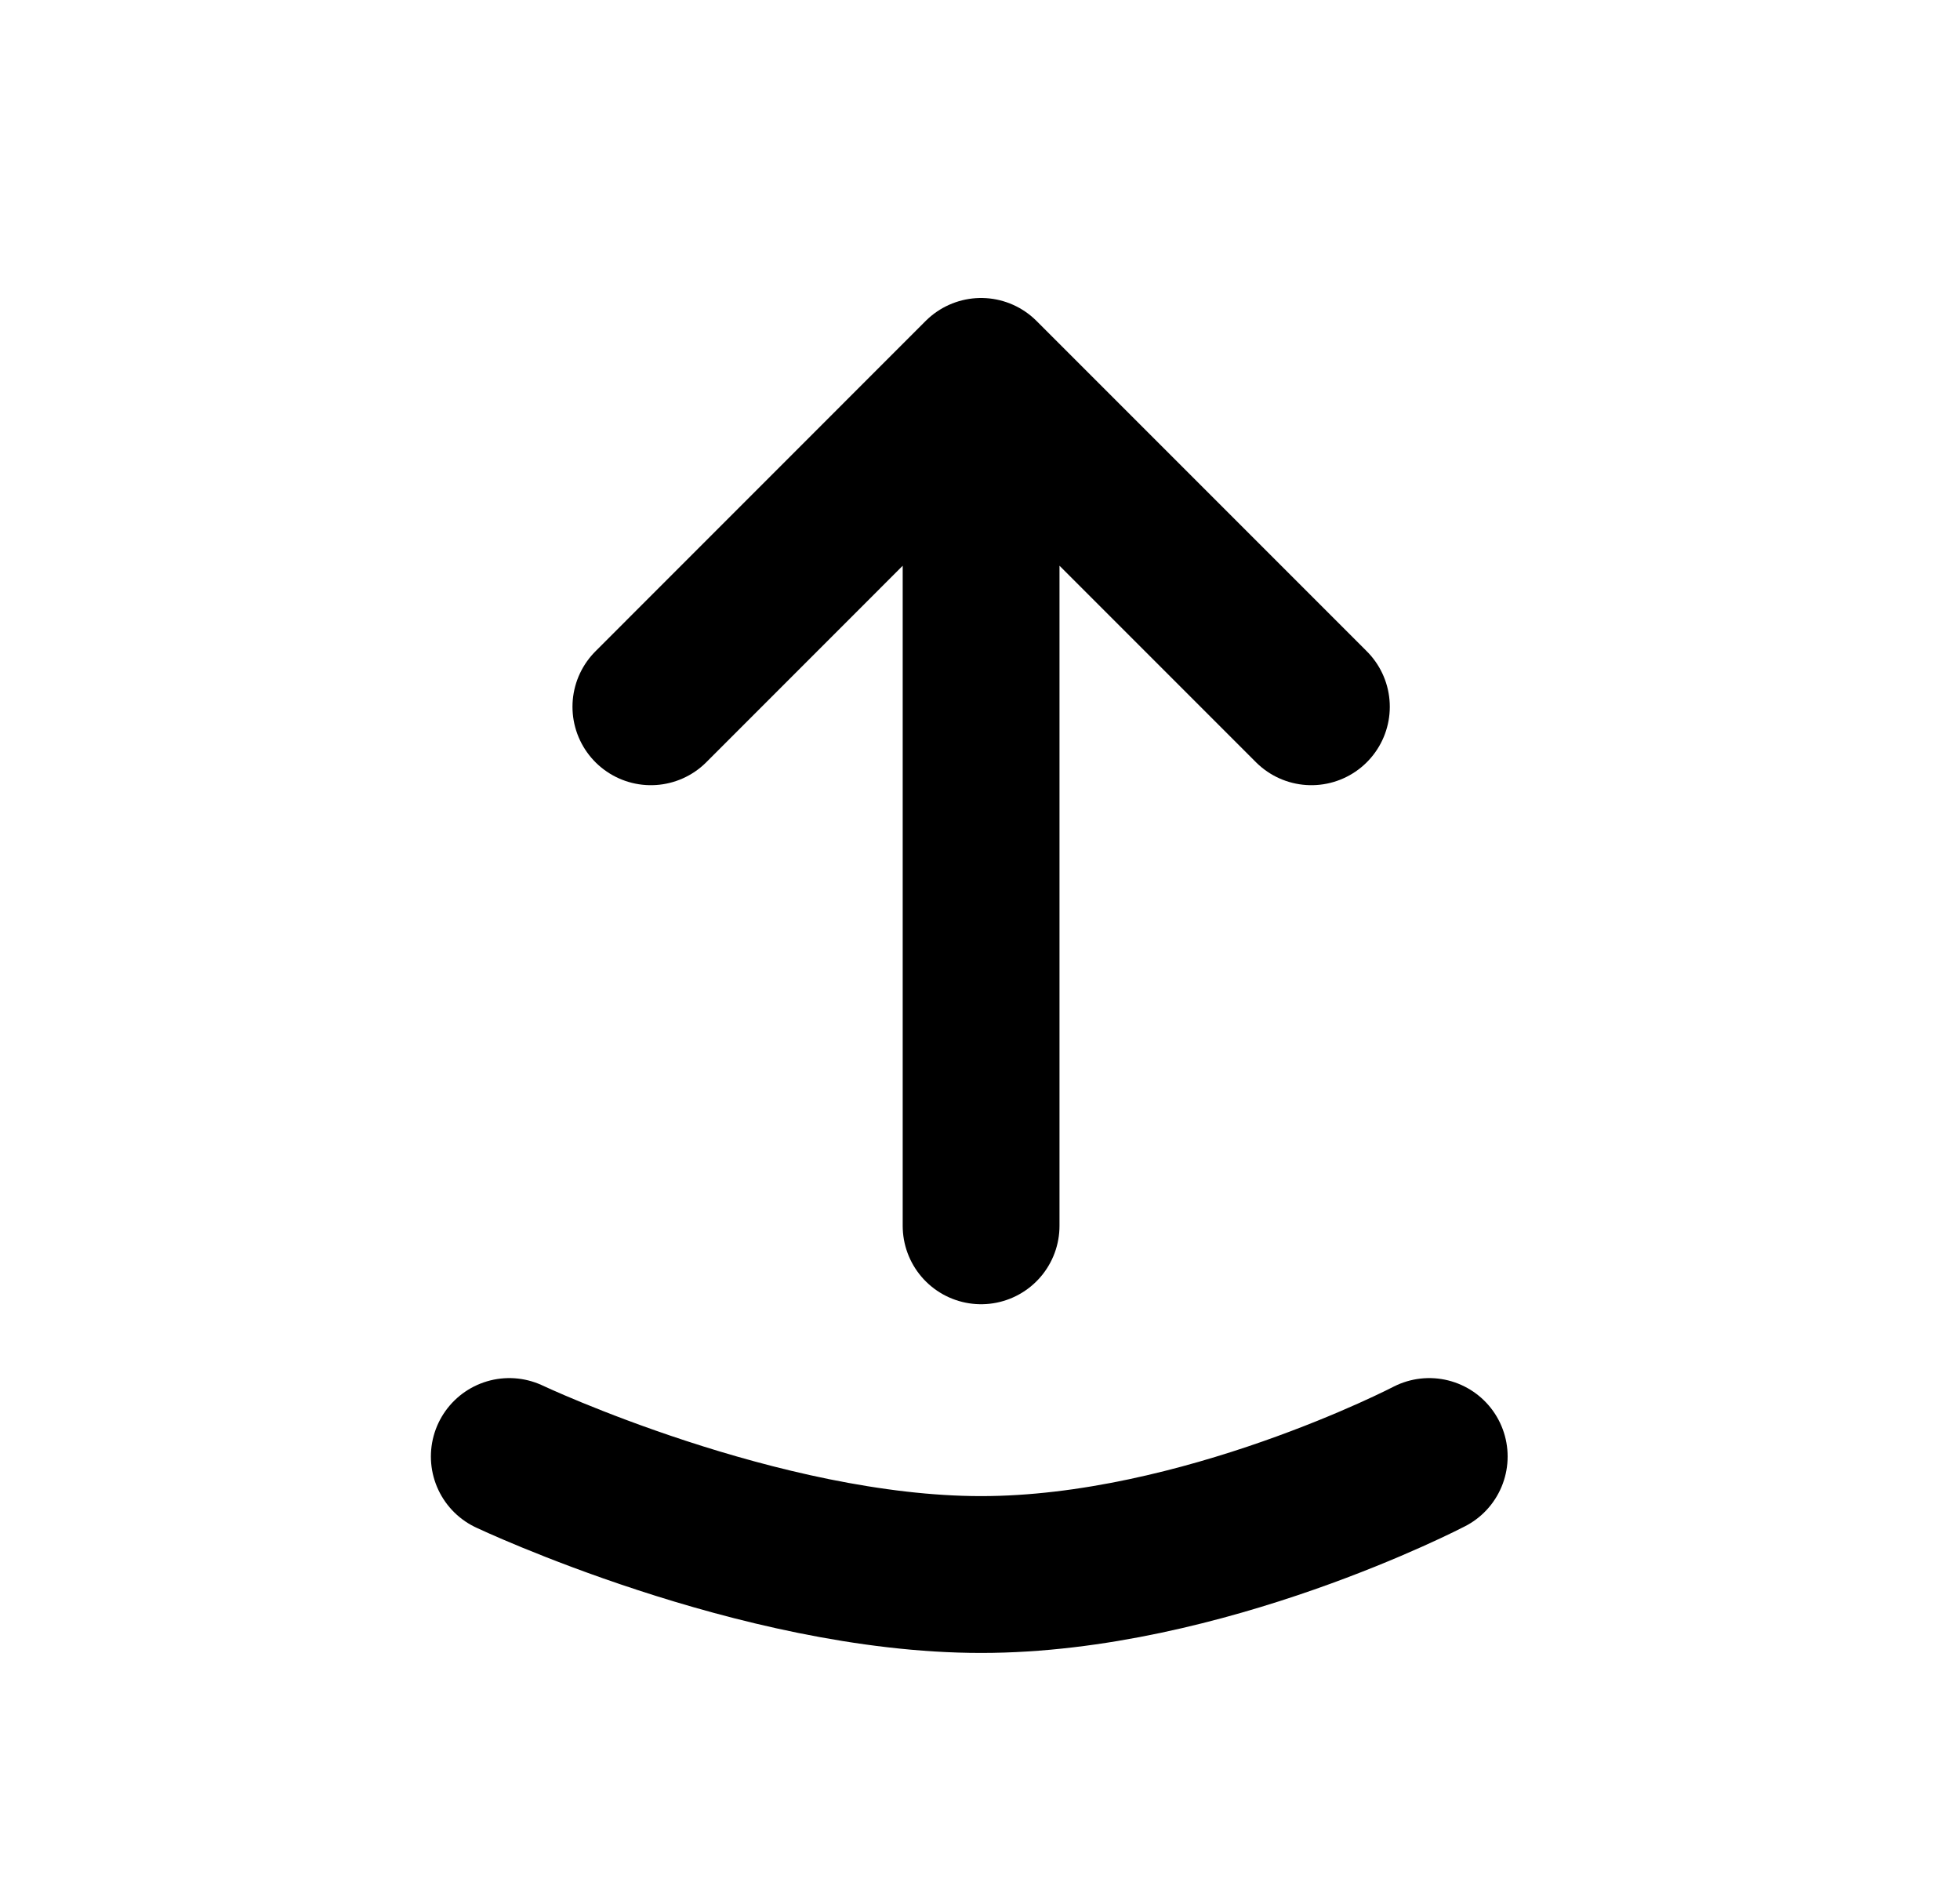 <svg viewBox="0 0 25 24" fill="none" xmlns="http://www.w3.org/2000/svg">
<g id="Send">
<path id="Vector" d="M8.302 9.013L12.514 4.8M12.514 4.8L16.727 9.013M12.514 4.8V15.632" stroke="currentColor" stroke-width="2" stroke-linecap="round" stroke-linejoin="round"/>
<path id="Vector 225" d="M6.496 18.574C6.496 18.574 9.684 20.079 12.514 20.079C15.343 20.079 18.23 18.574 18.23 18.574" stroke="currentColor" stroke-width="2" stroke-linecap="round"/>
</g>
</svg>
